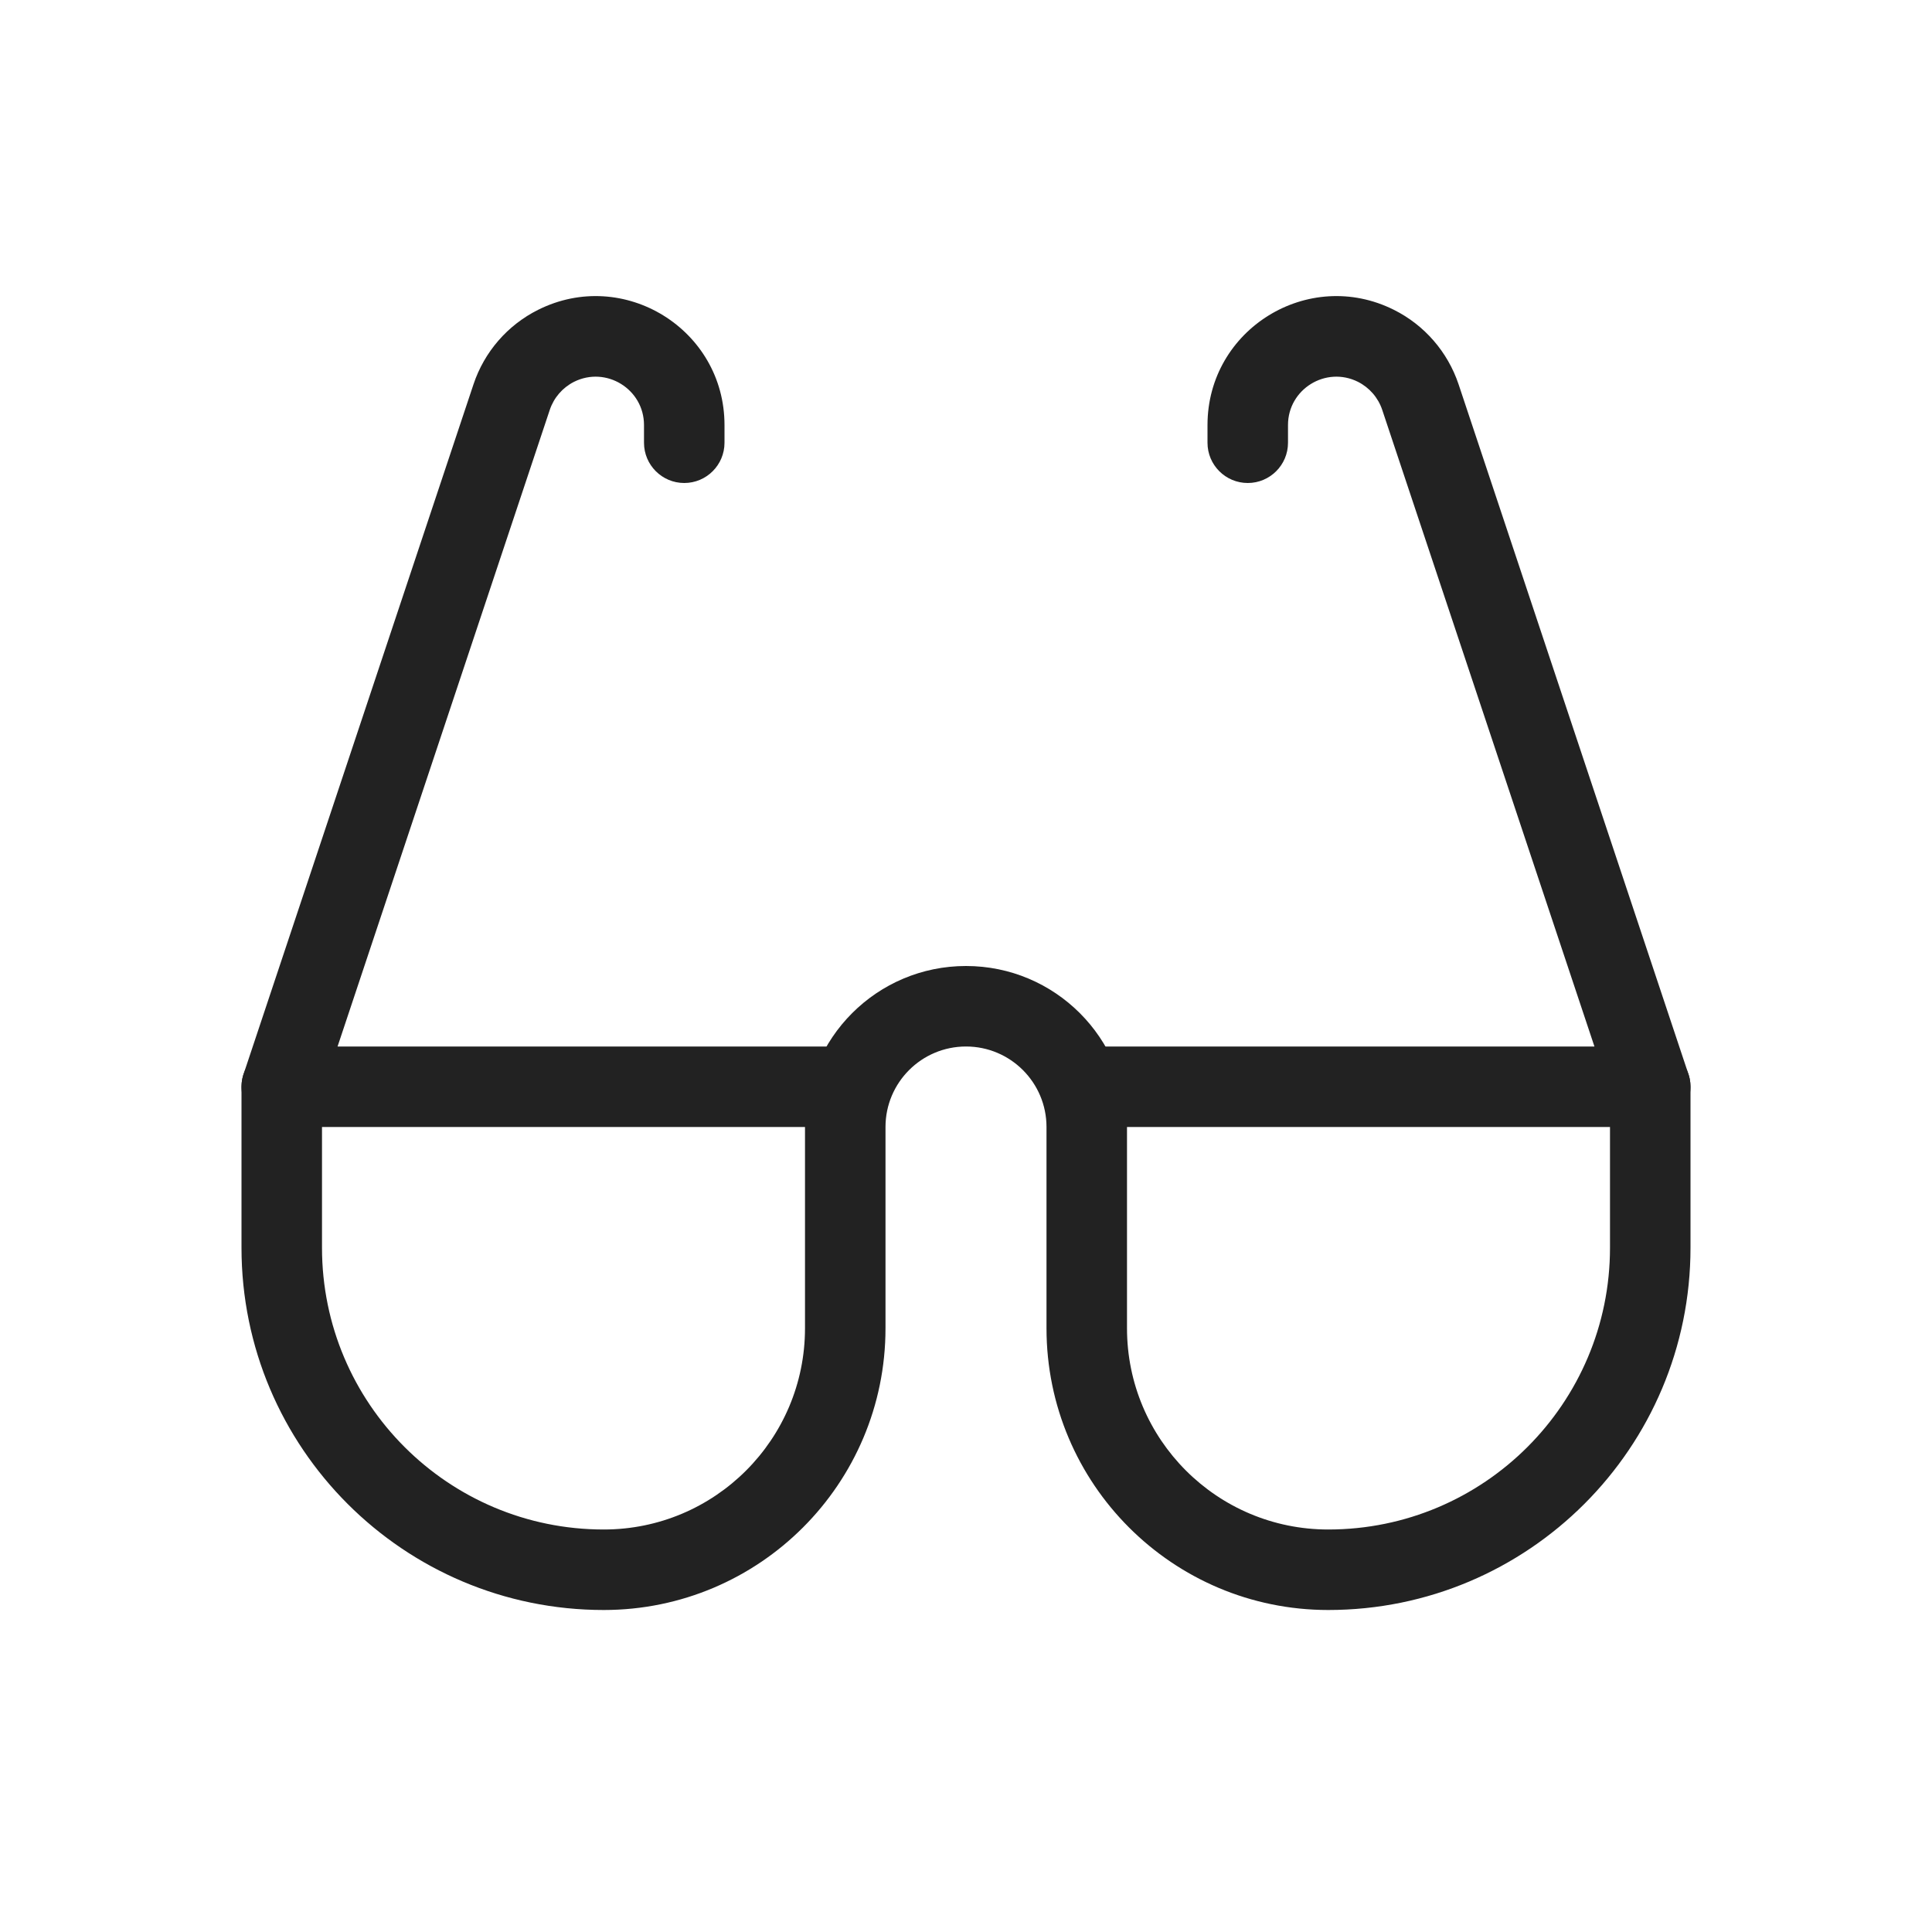<svg width="24" height="24" viewBox="0 0 24 24" fill="none" xmlns="http://www.w3.org/2000/svg">
<path d="M4 13.5C4 13.224 3.776 13 3.5 13C3.224 13 3 13.224 3 13.5H4ZM21 13.5C21 13.224 20.776 13 20.5 13C20.224 13 20 13.224 20 13.5H21ZM3 13.5V15.5H4V13.5H3ZM21 15.5V13.5H20V15.5H21ZM11 16.5V14H10V16.5H11ZM13 14V16.5H14V14H13ZM16.5 20C18.985 20 21 17.985 21 15.5H20C20 17.433 18.433 19 16.5 19V20ZM16.5 19C15.119 19 14 17.881 14 16.5H13C13 18.433 14.567 20 16.5 20V19ZM12 13C12.552 13 13 13.448 13 14H14C14 12.895 13.105 12 12 12V13ZM12 12C10.895 12 10 12.895 10 14H11C11 13.448 11.448 13 12 13V12ZM7.5 20C9.433 20 11 18.433 11 16.5H10C10 17.881 8.881 19 7.5 19V20ZM3 15.5C3 17.985 5.015 20 7.5 20V19C5.567 19 4 17.433 4 15.5H3Z" fill="#222222"/>
<path d="M10.5 14C10.776 14 11 13.776 11 13.5C11 13.224 10.776 13 10.5 13V14ZM3.5 13.5L3.026 13.342C2.975 13.494 3 13.662 3.094 13.792C3.188 13.923 3.339 14 3.5 14V13.5ZM8 5.5C8 5.776 8.224 6 8.5 6C8.776 6 9 5.776 9 5.5H8ZM6.356 4.932L5.882 4.774L6.356 4.932ZM10.5 13H3.5V14H10.5V13ZM3.974 13.658L6.83 5.09L5.882 4.774L3.026 13.342L3.974 13.658ZM8 5.28V5.5H9V5.28H8ZM7.131 4.743C7.53 4.544 8 4.834 8 5.28H9C9 4.091 7.748 3.317 6.684 3.849L7.131 4.743ZM6.83 5.09C6.881 4.939 6.989 4.815 7.131 4.743L6.684 3.849C6.304 4.039 6.016 4.372 5.882 4.774L6.83 5.09Z" fill="#222222"/>
<path d="M13.5 14C13.224 14 13 13.776 13 13.5C13 13.224 13.224 13 13.5 13V14ZM20.5 13.5L20.974 13.342C21.025 13.494 21 13.662 20.906 13.792C20.812 13.923 20.661 14 20.5 14V13.5ZM16 5.5C16 5.776 15.776 6 15.5 6C15.224 6 15 5.776 15 5.5H16ZM17.644 4.932L18.119 4.774L17.644 4.932ZM13.5 13H20.5V14H13.5V13ZM20.026 13.658L17.17 5.09L18.119 4.774L20.974 13.342L20.026 13.658ZM16 5.28V5.5H15V5.28H16ZM16.869 4.743C16.47 4.544 16 4.834 16 5.28H15C15 4.091 16.252 3.317 17.316 3.849L16.869 4.743ZM17.17 5.09C17.119 4.939 17.011 4.815 16.869 4.743L17.316 3.849C17.696 4.039 17.984 4.372 18.119 4.774L17.17 5.09Z" fill="#222222"/>
</svg>
